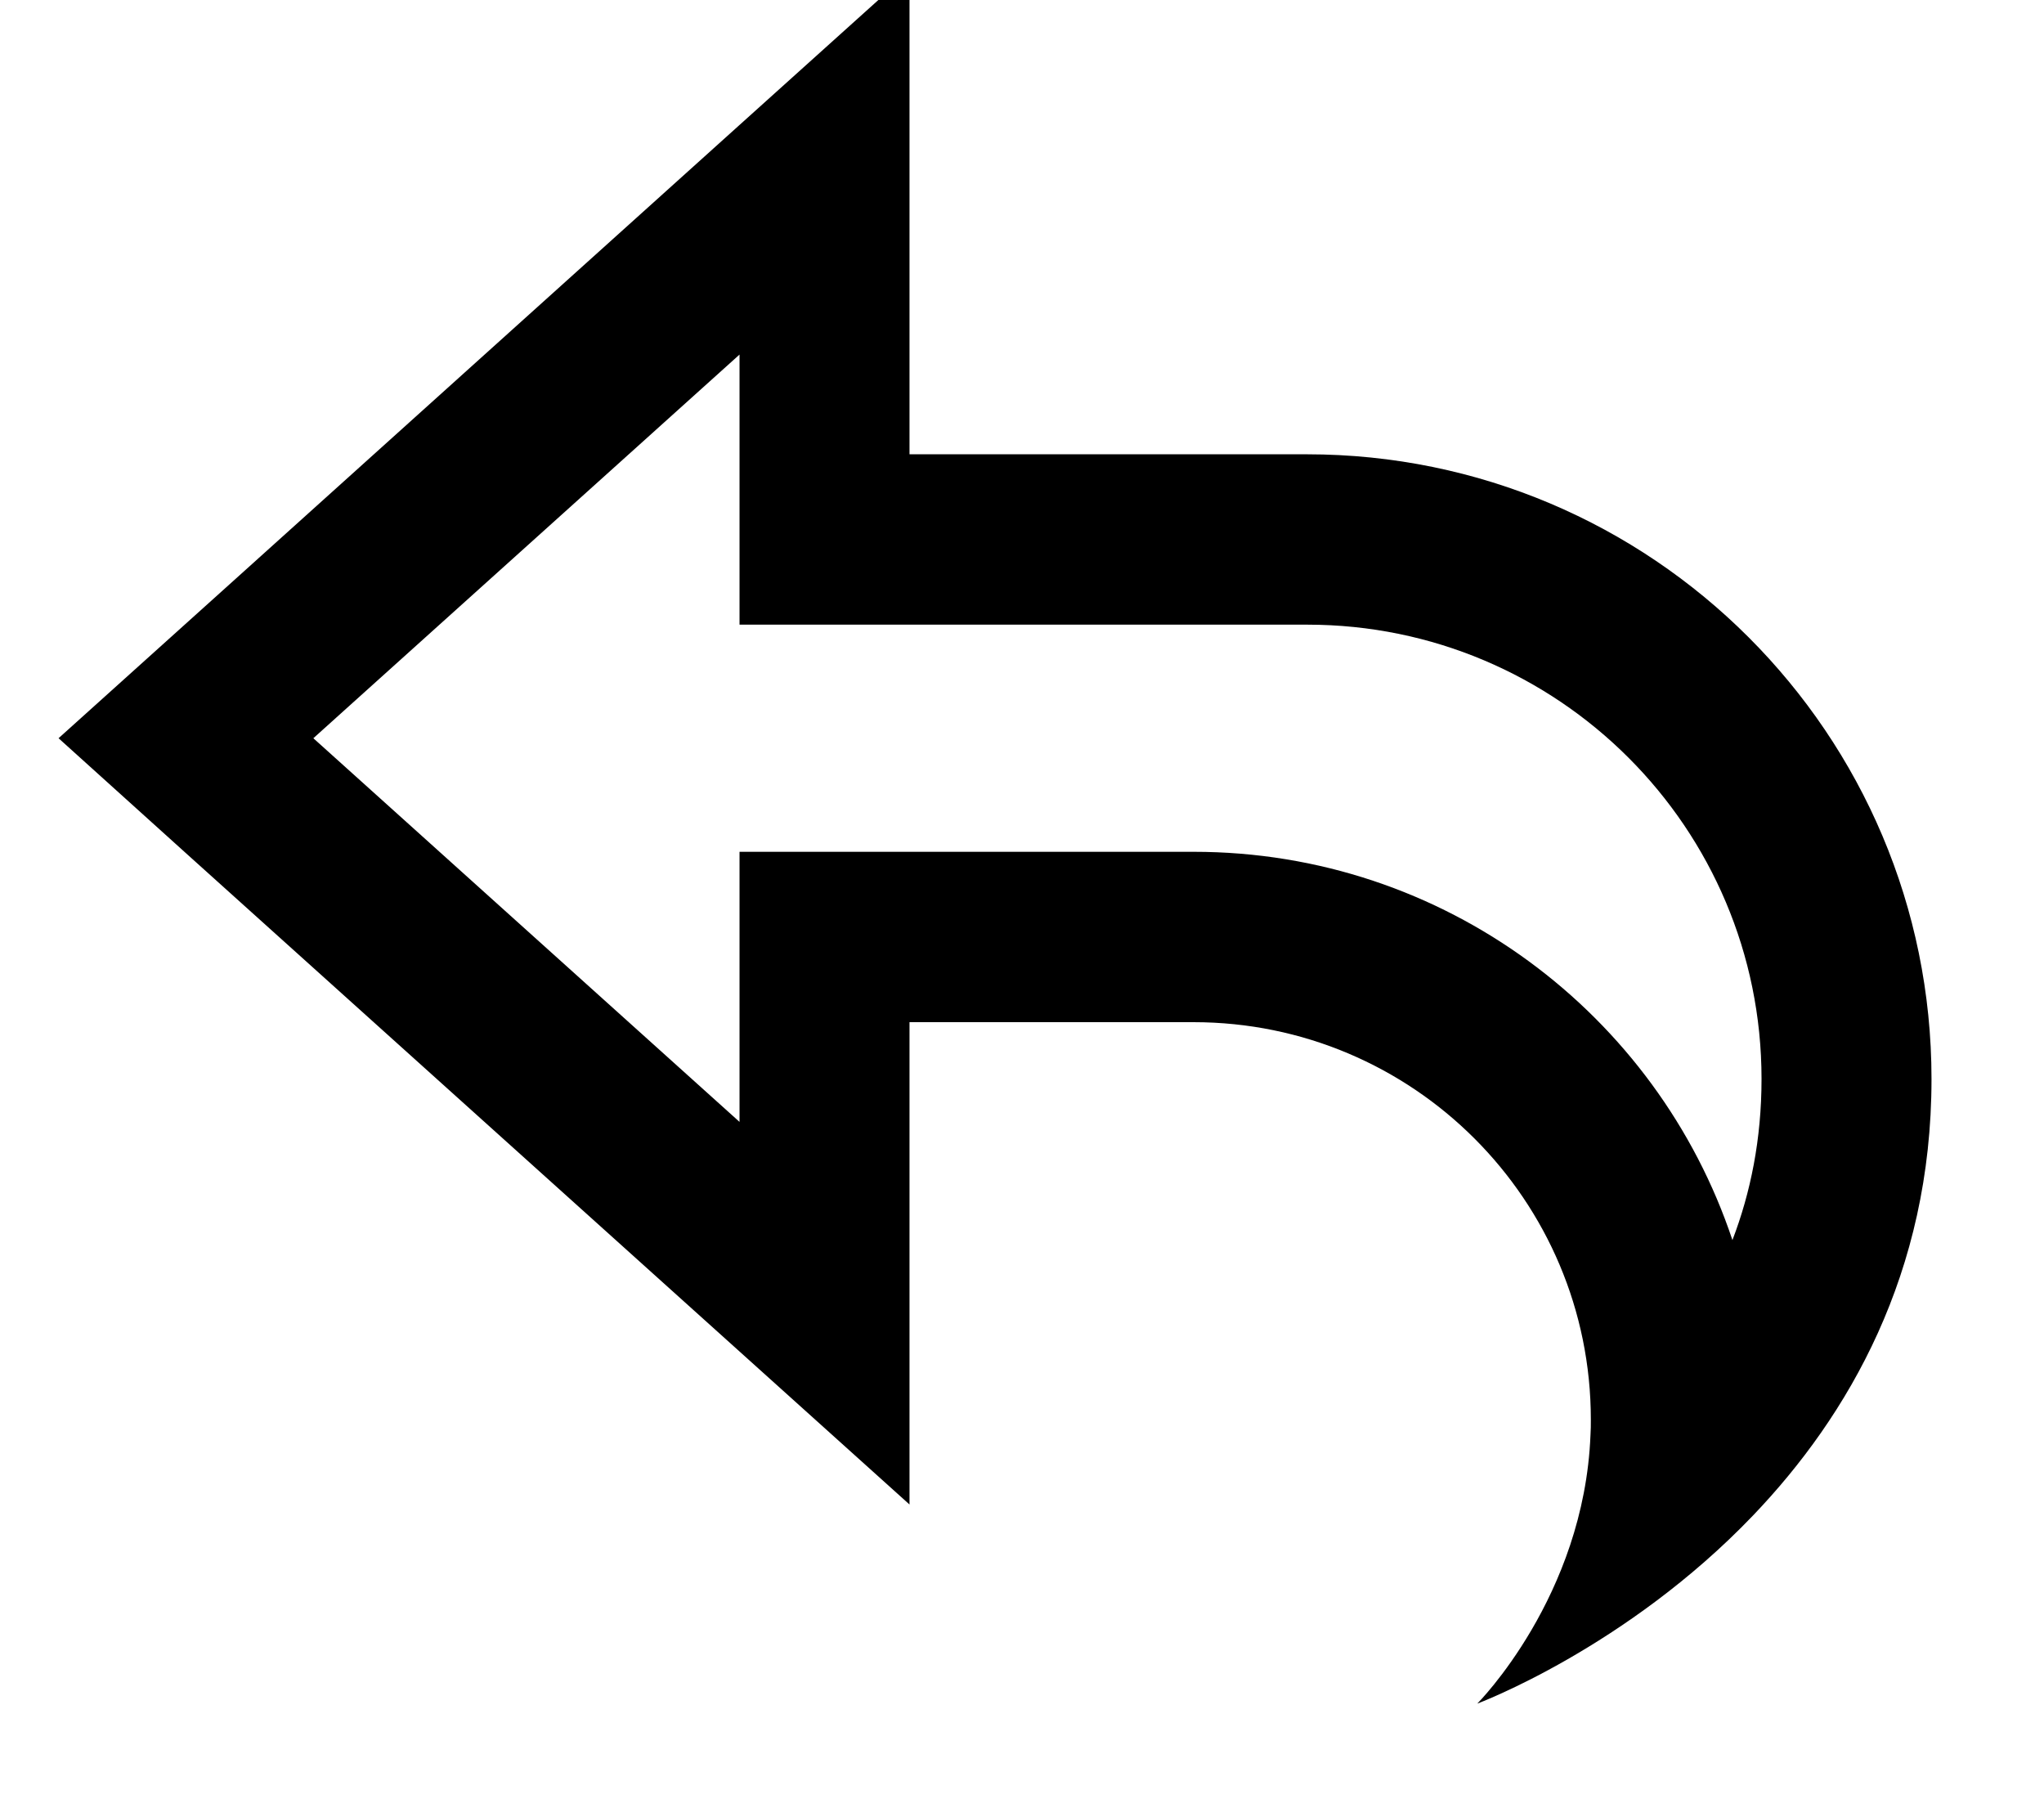 <svg fill="currentColor" xmlns="http://www.w3.org/2000/svg" viewBox="0 0 576 512"><!--! Font Awesome Pro 7.0.1 by @fontawesome - https://fontawesome.com License - https://fontawesome.com/license (Commercial License) Copyright 2025 Fonticons, Inc. --><path fill="currentColor" d="M494 427c-35.8 37.4-77.7 53-77.7 53s30.1-30.1 31.9-75.7c.1-1.4 .1-2.8 .1-4.3 0-61.9-50.1-112-112-112l-80 0 0 135.9c-14-12.6-82-73.8-204-183.6L16.5 208c3.9-3.5 67.9-61.1 191.8-172.7l48-43.2 0 135.9 112 0c97.2 0 176 78.8 176 176 0 54.8-23.5 95-50.3 123zm-5.8-77.6c5.1-13.3 8.2-28.4 8.2-45.4 0-70.7-57.3-128-128-128l-160 0 0-76.1-120.1 108.1 120.1 108.1 0-76.1 128 0C407 240 467 285.8 488.2 349.4z"/></svg>